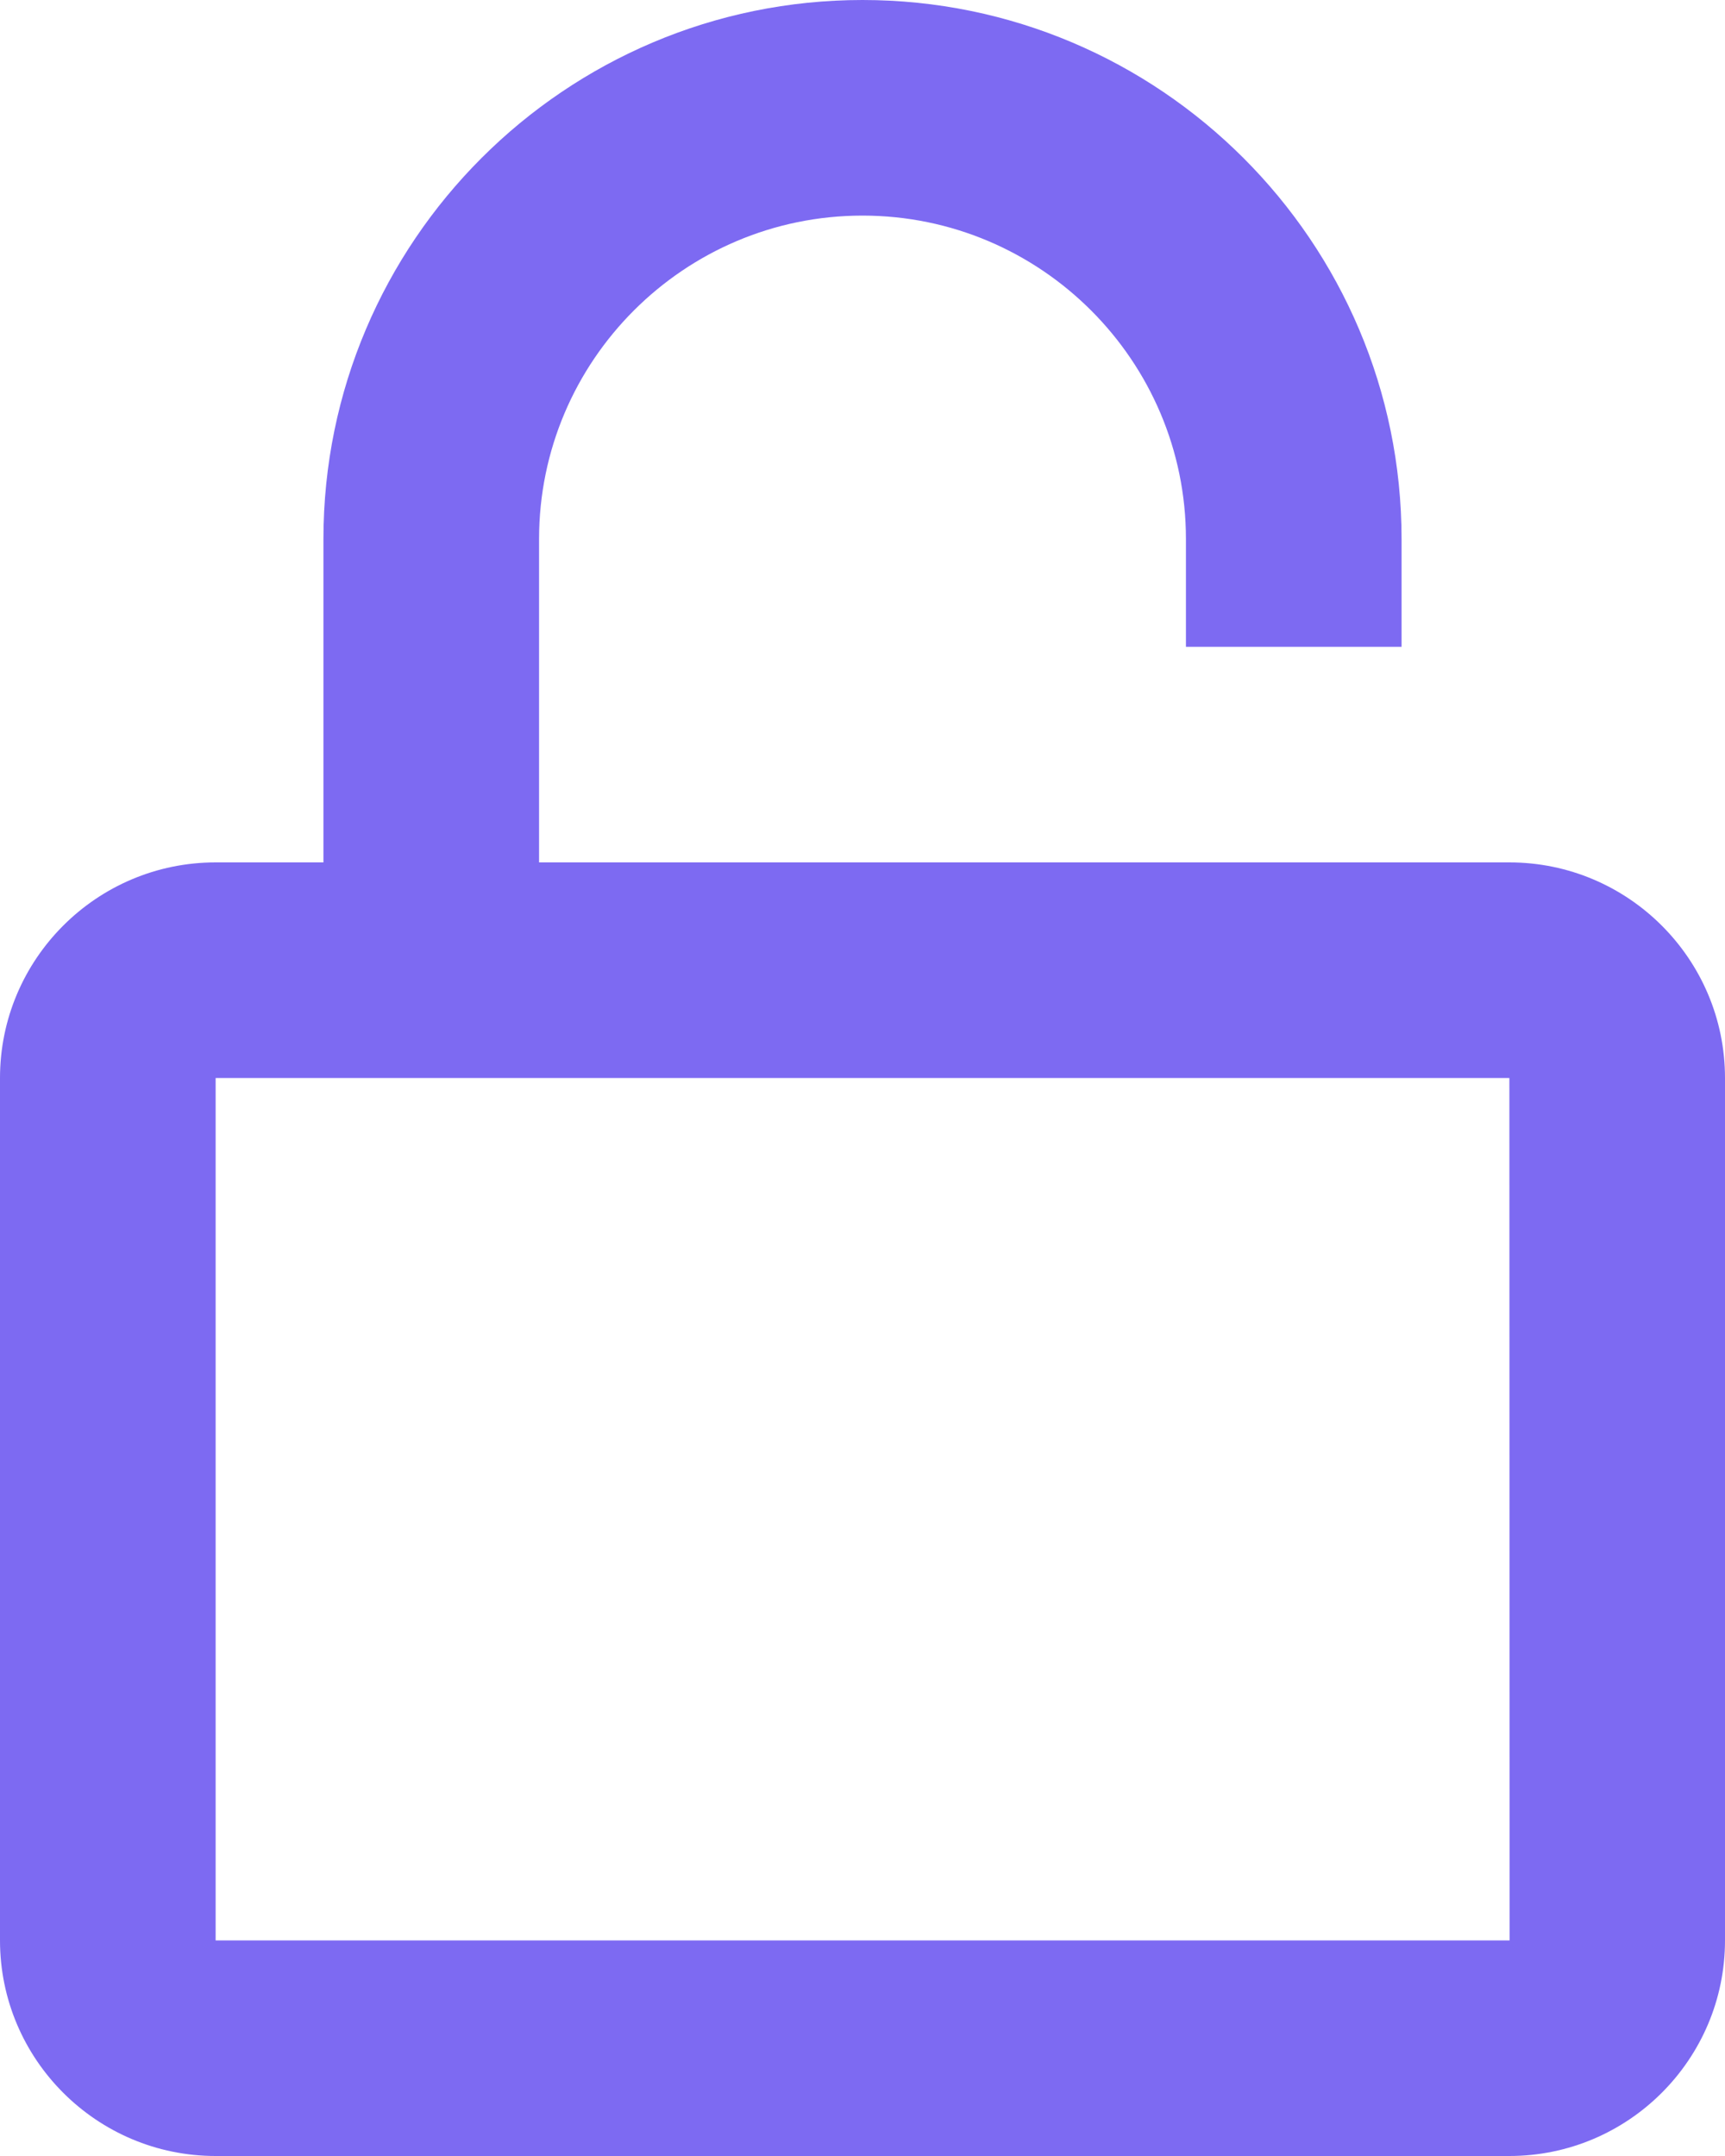 <svg width="16" height="20" viewBox="0 0 16 20" fill="none" xmlns="http://www.w3.org/2000/svg">
<path d="M13 6V5C13 2.243 10.757 0 8 0C5.243 0 3 2.243 3 5V8H2C0.897 8 0 8.897 0 10V18C0 19.103 0.897 20 2 20H14C15.103 20 16 19.103 16 18V10C16 8.897 15.103 8 14 8H5V5C5 3.346 6.346 2 8 2C9.654 2 11 3.346 11 5V6H13ZM14 10L14.002 18H2V10H14Z" fill="#7D6AF2"/>
</svg>
